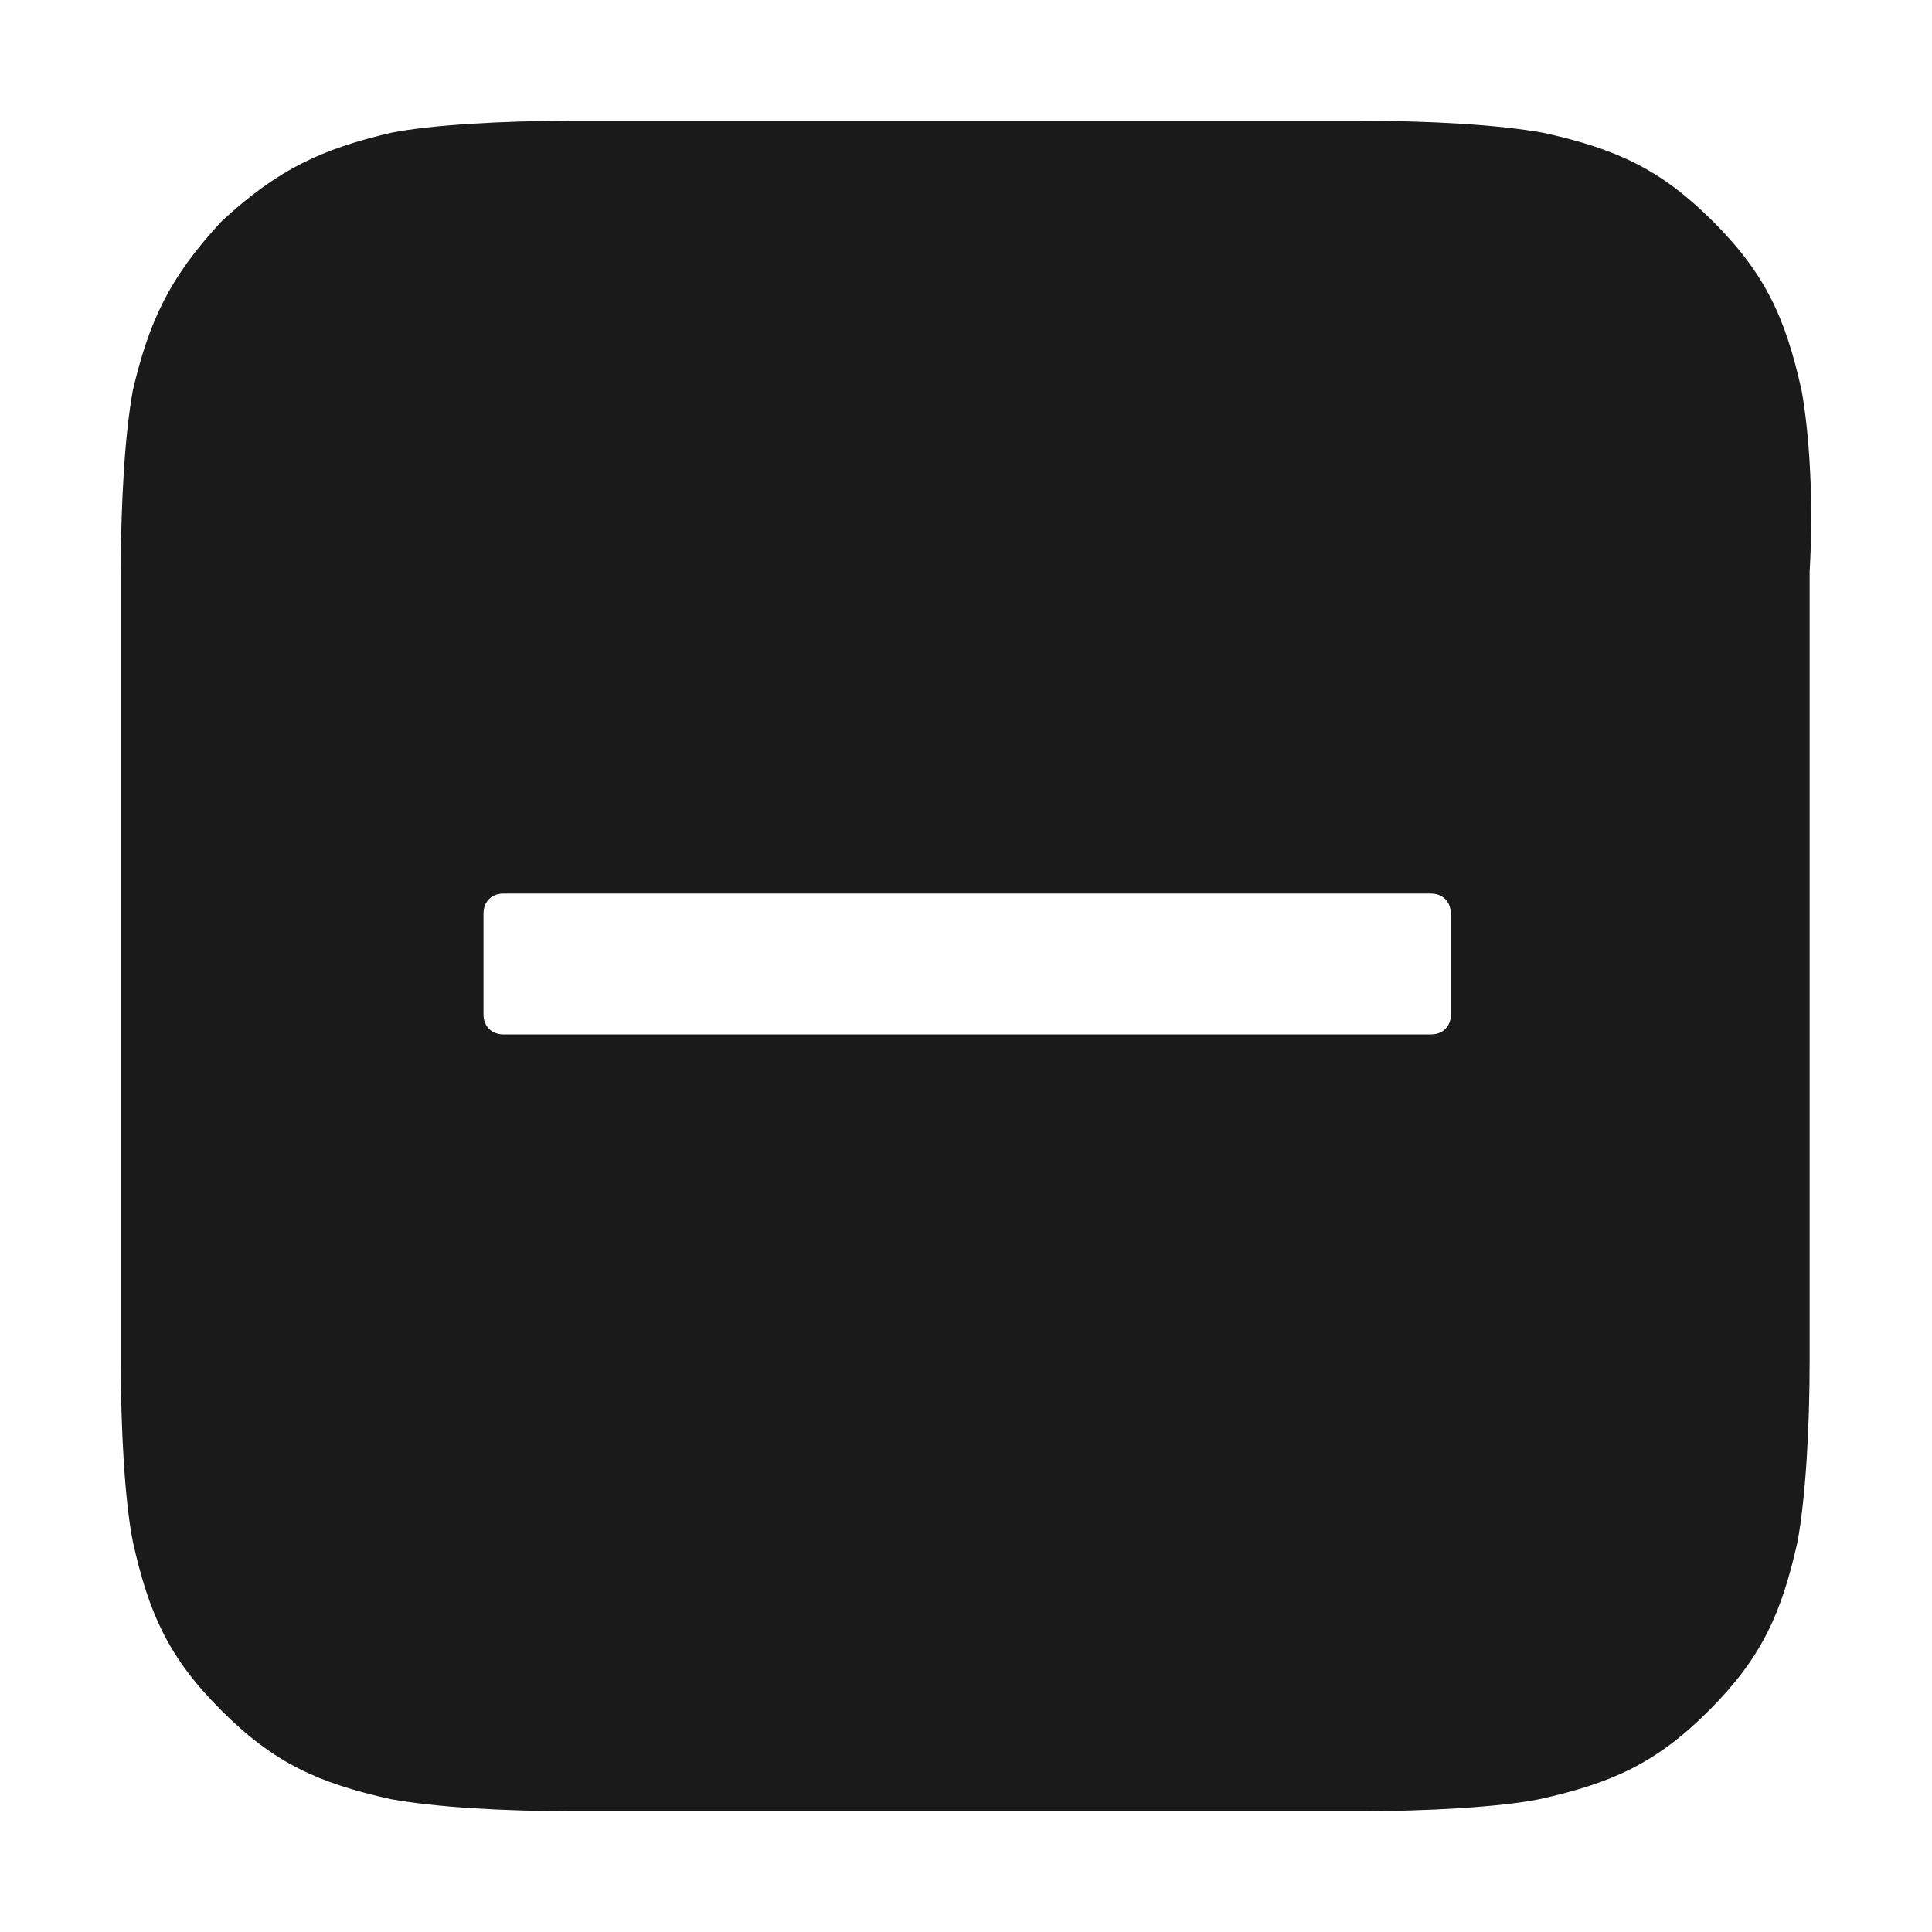<svg xmlns="http://www.w3.org/2000/svg" width="24" height="24" fill="none"><path fill="#1A1A1A" d="M22.38 4.85c-.2-.9-.45-1.45-1.101-2.1s-1.202-.9-2.104-1.1c-.55-.1-1.402-.15-2.303-.15H7.108c-.851 0-1.753.05-2.253.15-.852.2-1.402.45-2.103 1.1C2.1 3.45 1.85 4 1.65 4.85c-.1.55-.15 1.4-.15 2.3v9.75c0 .85.05 1.75.15 2.25.2.9.45 1.45 1.102 2.1.65.65 1.201.9 2.103 1.1.55.1 1.402.15 2.253.15h9.764c.851 0 1.753-.05 2.253-.15.902-.2 1.453-.45 2.103-1.1s.902-1.2 1.102-2.1c.1-.55.15-1.4.15-2.25V7.1c.05-.85 0-1.7-.1-2.25m-4.356 7.75c0 .15-.1.25-.25.25H6.256c-.15 0-.25-.1-.25-.25v-1.25c0-.15.1-.25.25-.25h11.516c.15 0 .25.1.25.25v1.25Z"/></svg>